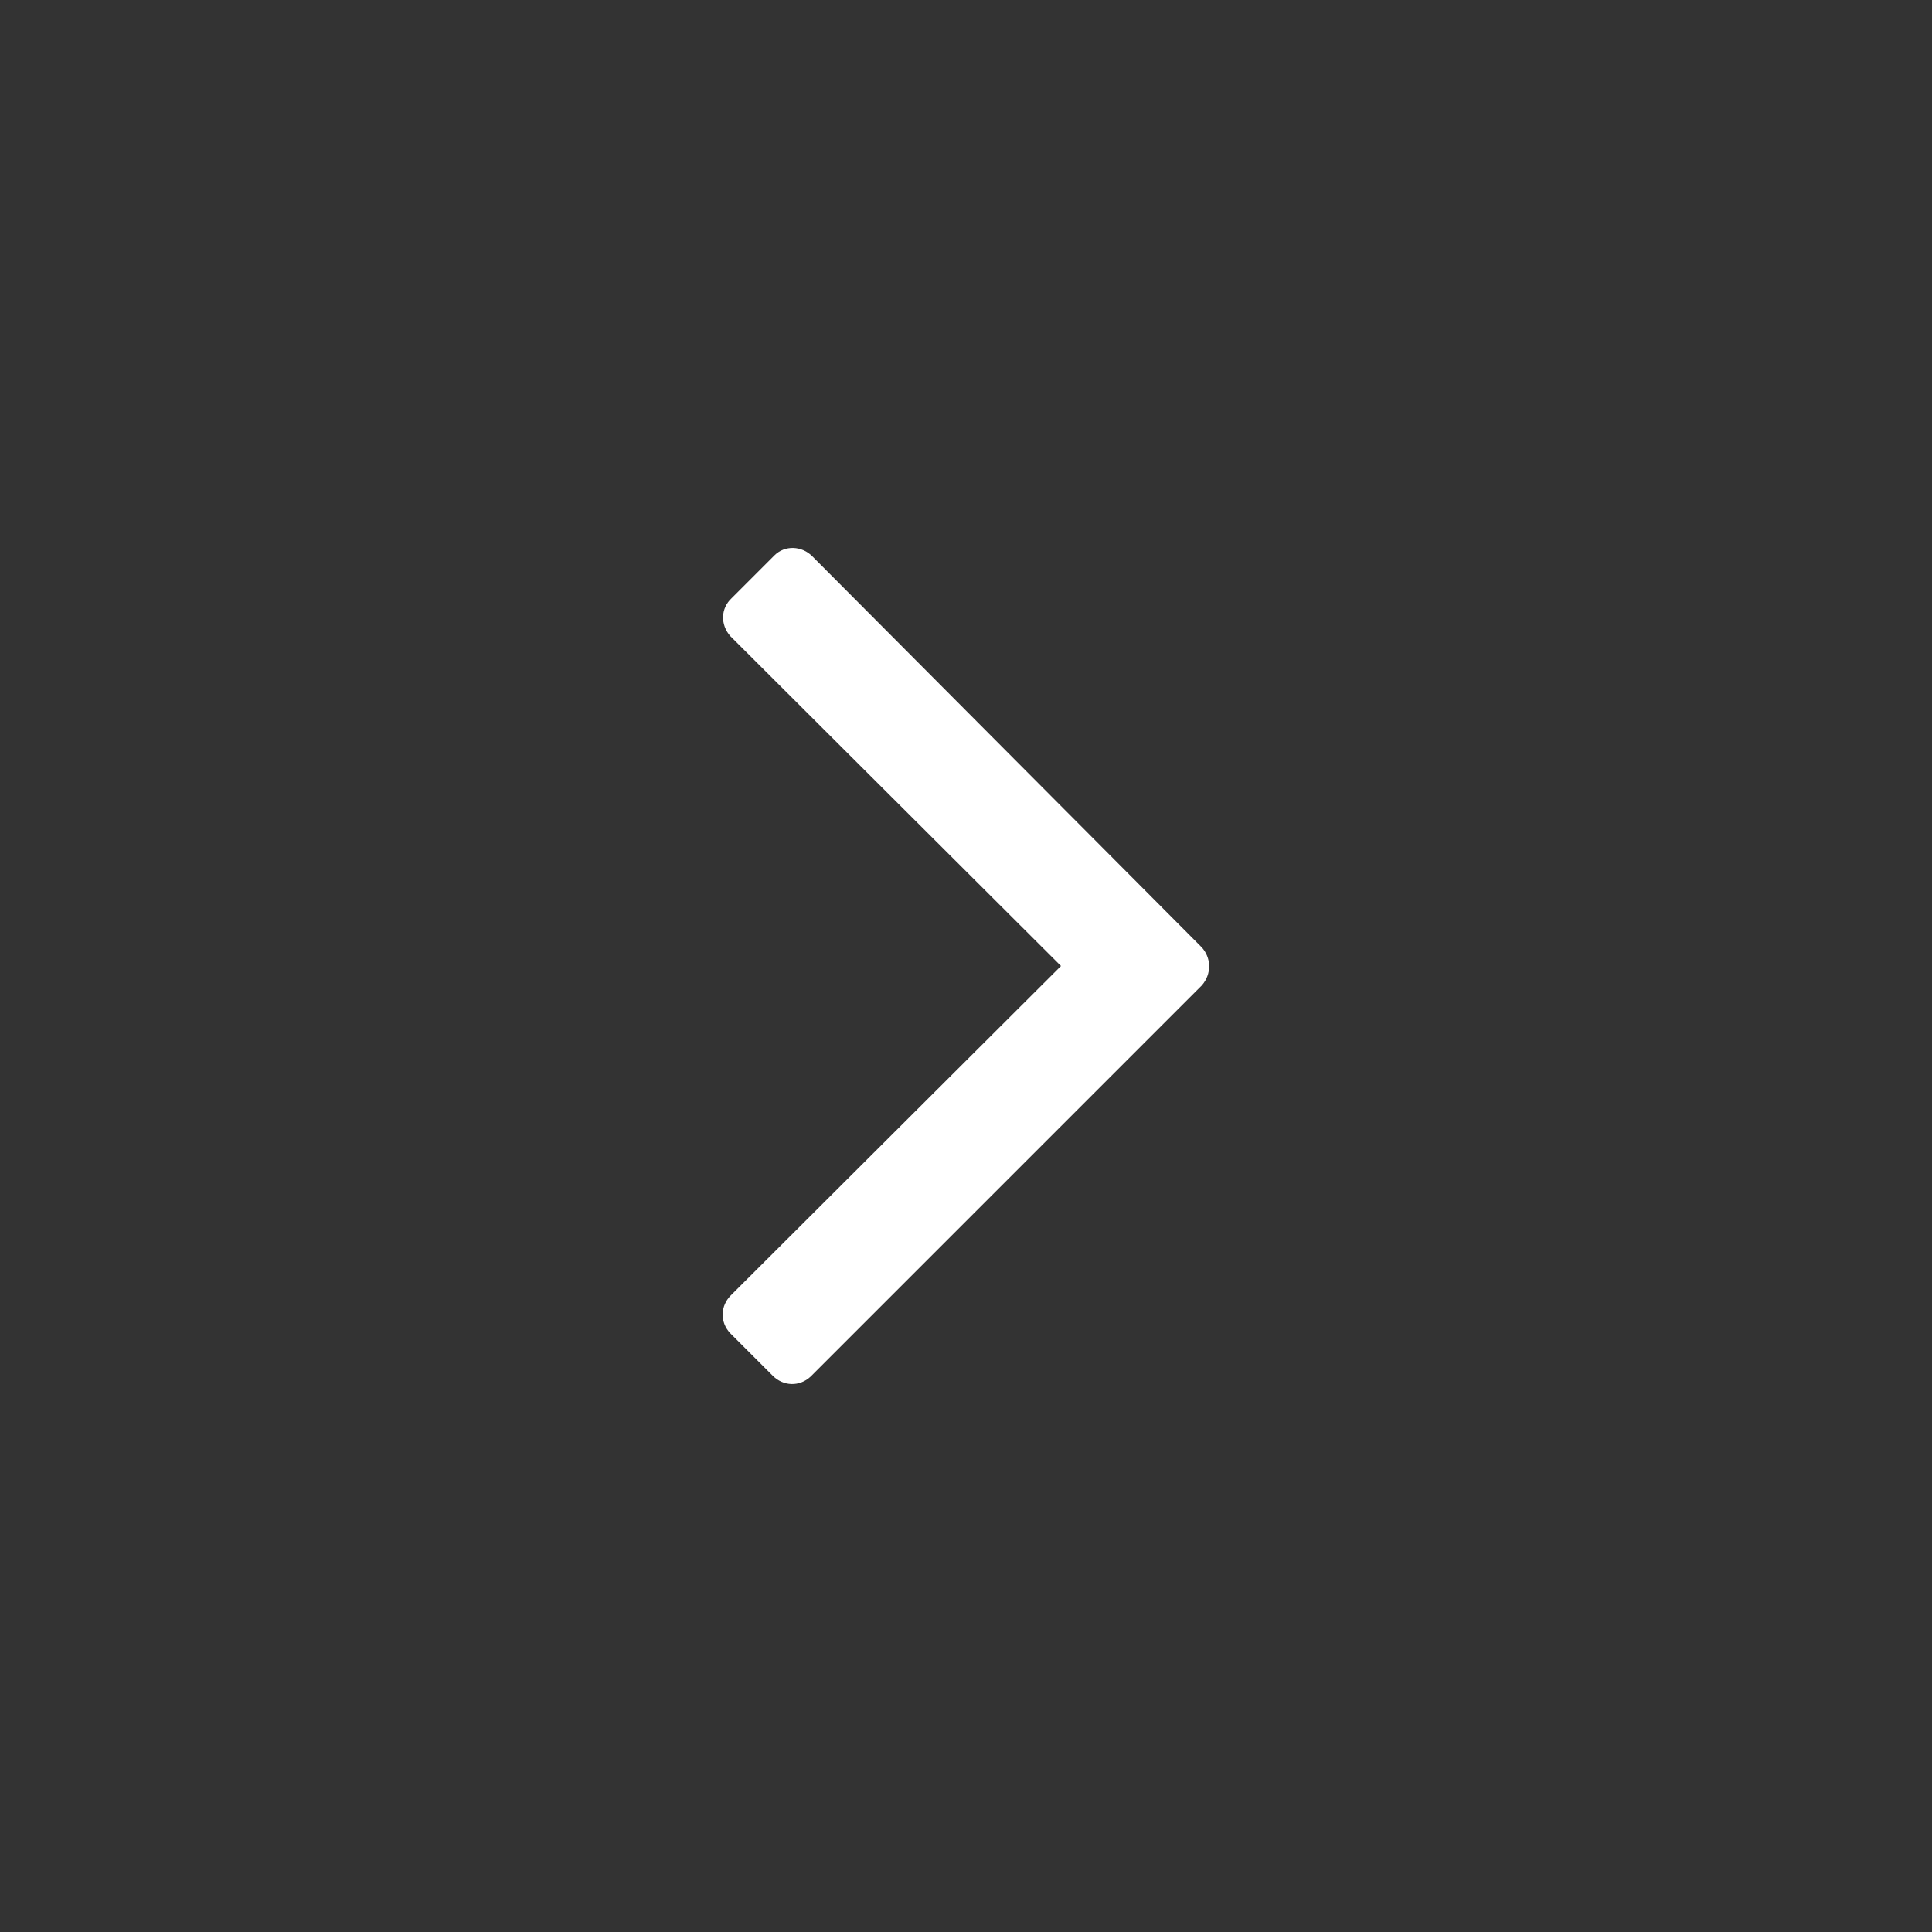 <?xml version="1.0" encoding="UTF-8" standalone="no"?>
<!DOCTYPE svg PUBLIC "-//W3C//DTD SVG 1.1//EN" "http://www.w3.org/Graphics/SVG/1.1/DTD/svg11.dtd">
<svg width="100%" height="100%" viewBox="0 0 100 100" version="1.1" xmlns="http://www.w3.org/2000/svg" xmlns:xlink="http://www.w3.org/1999/xlink" xml:space="preserve" xmlns:serif="http://www.serif.com/" style="fill-rule:evenodd;clip-rule:evenodd;stroke-linejoin:round;stroke-miterlimit:2;">
    <rect x="0" y="0" width="100" height="100" fill="#333333" stroke="none"/>
    <g transform="matrix(4.167,0,0,4.167,50,50)">
        <g id="Icon--1-" serif:id="Icon (1)" transform="matrix(1,0,0,1,-12,-12)">
            <g>
                <path id="angle-right" d="M15.02,12C15.02,11.91 14.98,11.82 14.92,11.76L10.09,6.91C9.96,6.78 9.75,6.77 9.62,6.9L9.09,7.43C8.95,7.56 8.95,7.76 9.07,7.9L9.08,7.91L13.18,12L9.08,16.09C8.95,16.22 8.94,16.42 9.07,16.56L9.6,17.09C9.73,17.22 9.93,17.23 10.07,17.1L14.93,12.24C14.99,12.17 15.02,12.09 15.02,12Z" style="fill:white;fill-rule:nonzero;"/>
            </g>
        </g>
    </g>
</svg>
